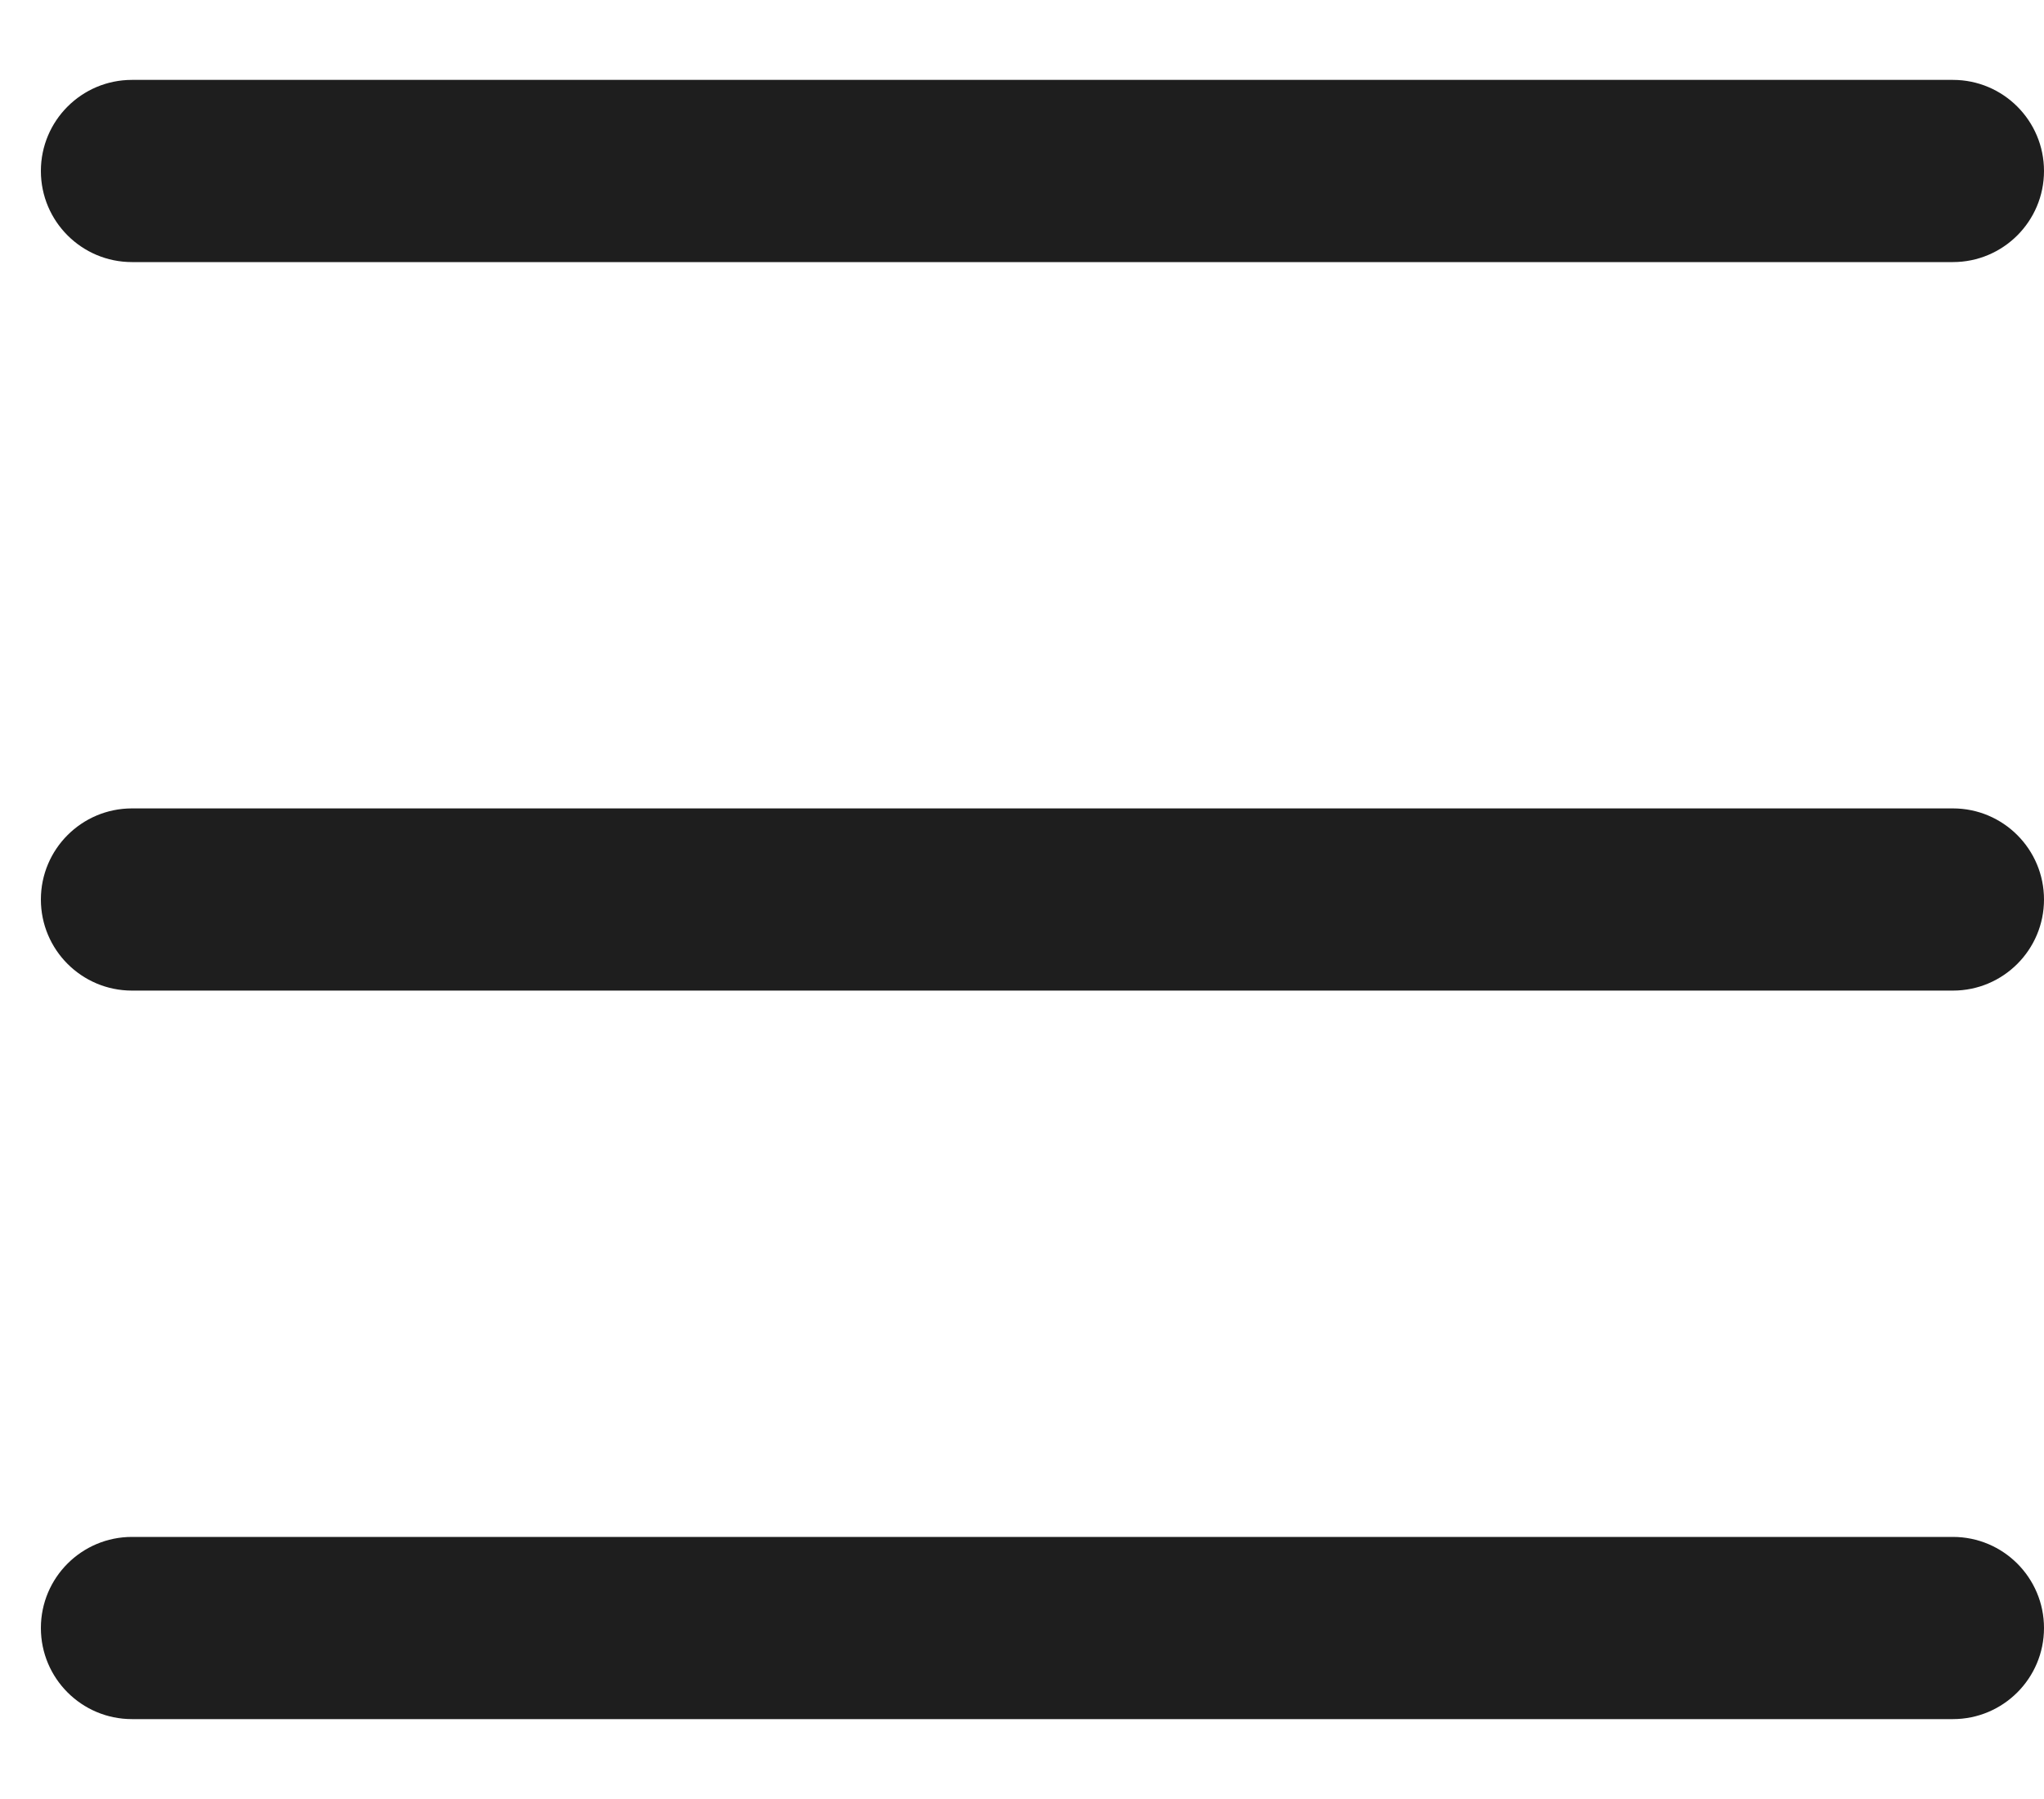 <svg width="25" height="22" viewBox="0 0 25 22" fill="none" xmlns="http://www.w3.org/2000/svg">
<path fill-rule="evenodd" clip-rule="evenodd" d="M0.5 19.909C0.5 19.294 0.999 18.795 1.614 18.795H23.886C24.501 18.795 25 19.294 25 19.909C25 20.524 24.501 21.023 23.886 21.023H1.614C0.999 21.023 0.5 20.524 0.5 19.909Z" fill="#1E1E1E"/>
<path fill-rule="evenodd" clip-rule="evenodd" d="M0.5 11C0.5 10.385 0.999 9.886 1.614 9.886H23.886C24.501 9.886 25 10.385 25 11C25 11.615 24.501 12.114 23.886 12.114H1.614C0.999 12.114 0.5 11.615 0.5 11Z" fill="#1E1E1E"/>
<path fill-rule="evenodd" clip-rule="evenodd" d="M0.5 2.091C0.5 1.476 0.999 0.977 1.614 0.977H23.886C24.501 0.977 25 1.476 25 2.091C25 2.706 24.501 3.205 23.886 3.205H1.614C0.999 3.205 0.5 2.706 0.5 2.091Z" fill="#1E1E1E"/>
</svg>

